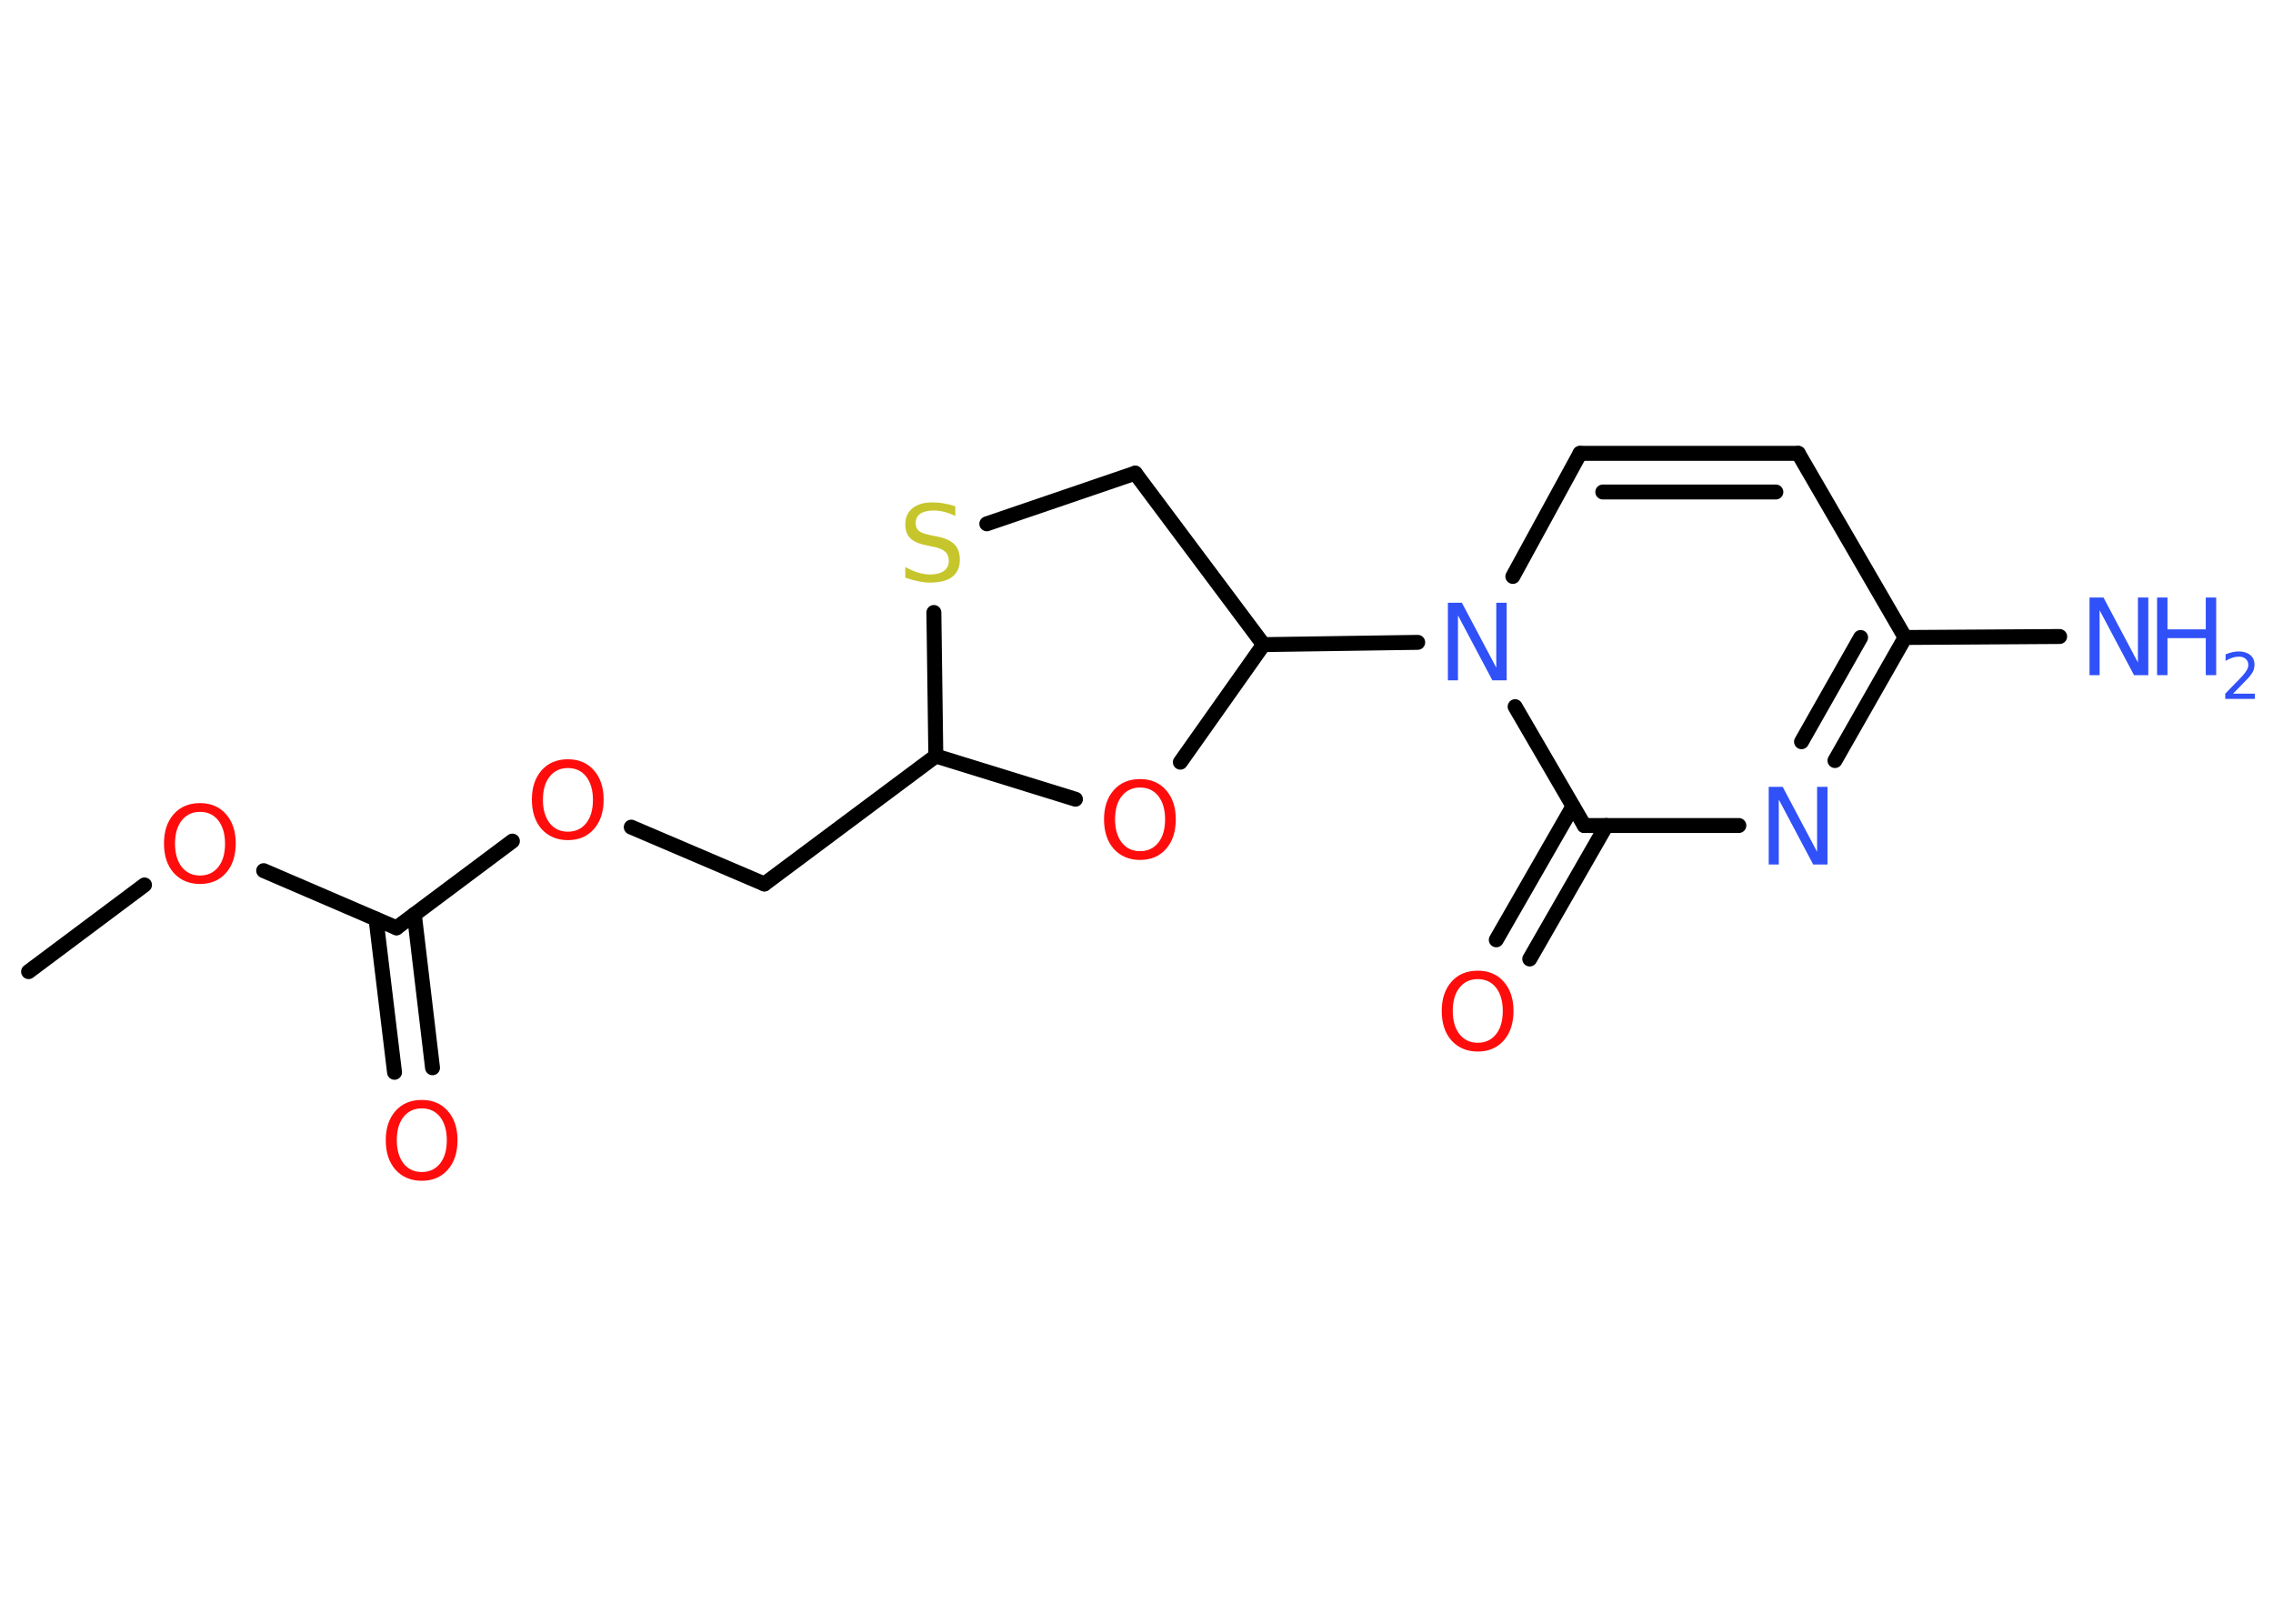 <?xml version='1.0' encoding='UTF-8'?>
<!DOCTYPE svg PUBLIC "-//W3C//DTD SVG 1.1//EN" "http://www.w3.org/Graphics/SVG/1.1/DTD/svg11.dtd">
<svg version='1.2' xmlns='http://www.w3.org/2000/svg' xmlns:xlink='http://www.w3.org/1999/xlink' width='70.0mm' height='50.0mm' viewBox='0 0 70.0 50.0'>
  <desc>Generated by the Chemistry Development Kit (http://github.com/cdk)</desc>
  <g stroke-linecap='round' stroke-linejoin='round' stroke='#000000' stroke-width='.46' fill='#FF0D0D'>
    <rect x='.0' y='.0' width='70.0' height='50.0' fill='#FFFFFF' stroke='none'/>
    <g id='mol1' class='mol'>
      <line id='mol1bnd1' class='bond' x1='.88' y1='29.92' x2='4.45' y2='27.25'/>
      <line id='mol1bnd2' class='bond' x1='8.12' y1='26.81' x2='12.21' y2='28.57'/>
      <g id='mol1bnd3' class='bond'>
        <line x1='12.76' y1='28.16' x2='13.32' y2='32.88'/>
        <line x1='11.58' y1='28.3' x2='12.15' y2='33.02'/>
      </g>
      <line id='mol1bnd4' class='bond' x1='12.21' y1='28.57' x2='15.78' y2='25.9'/>
      <line id='mol1bnd5' class='bond' x1='19.44' y1='25.47' x2='23.54' y2='27.22'/>
      <line id='mol1bnd6' class='bond' x1='23.54' y1='27.22' x2='28.82' y2='23.28'/>
      <line id='mol1bnd7' class='bond' x1='28.82' y1='23.28' x2='33.12' y2='24.61'/>
      <line id='mol1bnd8' class='bond' x1='36.35' y1='23.47' x2='38.91' y2='19.85'/>
      <line id='mol1bnd9' class='bond' x1='38.91' y1='19.85' x2='43.66' y2='19.78'/>
      <line id='mol1bnd10' class='bond' x1='46.59' y1='17.75' x2='48.66' y2='13.96'/>
      <g id='mol1bnd11' class='bond'>
        <line x1='55.38' y1='13.96' x2='48.66' y2='13.96'/>
        <line x1='54.69' y1='15.15' x2='49.36' y2='15.15'/>
      </g>
      <line id='mol1bnd12' class='bond' x1='55.38' y1='13.96' x2='58.67' y2='19.63'/>
      <line id='mol1bnd13' class='bond' x1='58.67' y1='19.63' x2='63.43' y2='19.6'/>
      <g id='mol1bnd14' class='bond'>
        <line x1='56.51' y1='23.42' x2='58.67' y2='19.63'/>
        <line x1='55.48' y1='22.84' x2='57.3' y2='19.63'/>
      </g>
      <line id='mol1bnd15' class='bond' x1='53.55' y1='25.42' x2='48.79' y2='25.42'/>
      <line id='mol1bnd16' class='bond' x1='46.66' y1='21.76' x2='48.79' y2='25.42'/>
      <g id='mol1bnd17' class='bond'>
        <line x1='49.47' y1='25.42' x2='47.11' y2='29.53'/>
        <line x1='48.44' y1='24.83' x2='46.08' y2='28.94'/>
      </g>
      <line id='mol1bnd18' class='bond' x1='38.91' y1='19.85' x2='34.96' y2='14.57'/>
      <line id='mol1bnd19' class='bond' x1='34.96' y1='14.57' x2='30.39' y2='16.13'/>
      <line id='mol1bnd20' class='bond' x1='28.82' y1='23.28' x2='28.76' y2='18.86'/>
      <path id='mol1atm2' class='atom' d='M6.16 25.0q-.35 .0 -.56 .26q-.21 .26 -.21 .72q.0 .45 .21 .72q.21 .26 .56 .26q.35 .0 .56 -.26q.21 -.26 .21 -.72q.0 -.45 -.21 -.72q-.21 -.26 -.56 -.26zM6.16 24.73q.5 .0 .8 .34q.3 .34 .3 .9q.0 .57 -.3 .91q-.3 .34 -.8 .34q-.5 .0 -.81 -.34q-.3 -.34 -.3 -.91q.0 -.56 .3 -.9q.3 -.34 .81 -.34z' stroke='none'/>
      <path id='mol1atm4' class='atom' d='M12.99 34.13q-.35 .0 -.56 .26q-.21 .26 -.21 .72q.0 .45 .21 .72q.21 .26 .56 .26q.35 .0 .56 -.26q.21 -.26 .21 -.72q.0 -.45 -.21 -.72q-.21 -.26 -.56 -.26zM12.99 33.87q.5 .0 .8 .34q.3 .34 .3 .9q.0 .57 -.3 .91q-.3 .34 -.8 .34q-.5 .0 -.81 -.34q-.3 -.34 -.3 -.91q.0 -.56 .3 -.9q.3 -.34 .81 -.34z' stroke='none'/>
      <path id='mol1atm5' class='atom' d='M17.49 23.65q-.35 .0 -.56 .26q-.21 .26 -.21 .72q.0 .45 .21 .72q.21 .26 .56 .26q.35 .0 .56 -.26q.21 -.26 .21 -.72q.0 -.45 -.21 -.72q-.21 -.26 -.56 -.26zM17.49 23.38q.5 .0 .8 .34q.3 .34 .3 .9q.0 .57 -.3 .91q-.3 .34 -.8 .34q-.5 .0 -.81 -.34q-.3 -.34 -.3 -.91q.0 -.56 .3 -.9q.3 -.34 .81 -.34z' stroke='none'/>
      <path id='mol1atm8' class='atom' d='M35.11 24.25q-.35 .0 -.56 .26q-.21 .26 -.21 .72q.0 .45 .21 .72q.21 .26 .56 .26q.35 .0 .56 -.26q.21 -.26 .21 -.72q.0 -.45 -.21 -.72q-.21 -.26 -.56 -.26zM35.11 23.99q.5 .0 .8 .34q.3 .34 .3 .9q.0 .57 -.3 .91q-.3 .34 -.8 .34q-.5 .0 -.81 -.34q-.3 -.34 -.3 -.91q.0 -.56 .3 -.9q.3 -.34 .81 -.34z' stroke='none'/>
      <path id='mol1atm10' class='atom' d='M44.59 18.56h.43l1.06 2.0v-2.0h.32v2.39h-.44l-1.06 -2.0v2.0h-.31v-2.39z' stroke='none' fill='#3050F8'/>
      <g id='mol1atm14' class='atom'>
        <path d='M64.35 18.4h.43l1.06 2.0v-2.0h.32v2.39h-.44l-1.06 -2.0v2.0h-.31v-2.39z' stroke='none' fill='#3050F8'/>
        <path d='M66.43 18.4h.32v.98h1.18v-.98h.32v2.39h-.32v-1.14h-1.18v1.14h-.32v-2.39z' stroke='none' fill='#3050F8'/>
        <path d='M68.76 21.36h.68v.16h-.91v-.16q.11 -.11 .3 -.31q.19 -.19 .24 -.25q.09 -.1 .13 -.18q.04 -.07 .04 -.14q.0 -.12 -.08 -.19q-.08 -.07 -.21 -.07q-.09 .0 -.19 .03q-.1 .03 -.22 .1v-.2q.12 -.05 .22 -.07q.1 -.02 .18 -.02q.22 .0 .36 .11q.13 .11 .13 .3q.0 .09 -.03 .17q-.03 .08 -.12 .19q-.02 .03 -.15 .16q-.13 .13 -.36 .37z' stroke='none' fill='#3050F8'/>
      </g>
      <path id='mol1atm15' class='atom' d='M54.47 24.23h.43l1.06 2.0v-2.0h.32v2.39h-.44l-1.06 -2.0v2.0h-.31v-2.39z' stroke='none' fill='#3050F8'/>
      <path id='mol1atm17' class='atom' d='M45.51 30.15q-.35 .0 -.56 .26q-.21 .26 -.21 .72q.0 .45 .21 .72q.21 .26 .56 .26q.35 .0 .56 -.26q.21 -.26 .21 -.72q.0 -.45 -.21 -.72q-.21 -.26 -.56 -.26zM45.51 29.89q.5 .0 .8 .34q.3 .34 .3 .9q.0 .57 -.3 .91q-.3 .34 -.8 .34q-.5 .0 -.81 -.34q-.3 -.34 -.3 -.91q.0 -.56 .3 -.9q.3 -.34 .81 -.34z' stroke='none'/>
      <path id='mol1atm19' class='atom' d='M29.42 15.57v.32q-.18 -.09 -.35 -.13q-.16 -.04 -.32 -.04q-.26 .0 -.41 .1q-.14 .1 -.14 .29q.0 .16 .1 .24q.1 .08 .36 .13l.2 .04q.36 .07 .53 .24q.17 .17 .17 .47q.0 .35 -.23 .53q-.23 .18 -.69 .18q-.17 .0 -.36 -.04q-.19 -.04 -.4 -.11v-.33q.2 .11 .39 .17q.19 .06 .37 .06q.28 .0 .43 -.11q.15 -.11 .15 -.31q.0 -.18 -.11 -.28q-.11 -.1 -.35 -.15l-.2 -.04q-.36 -.07 -.52 -.22q-.16 -.15 -.16 -.43q.0 -.32 .22 -.5q.22 -.18 .62 -.18q.17 .0 .34 .03q.18 .03 .36 .09z' stroke='none' fill='#C6C62C'/>
    </g>
  </g>
</svg>
